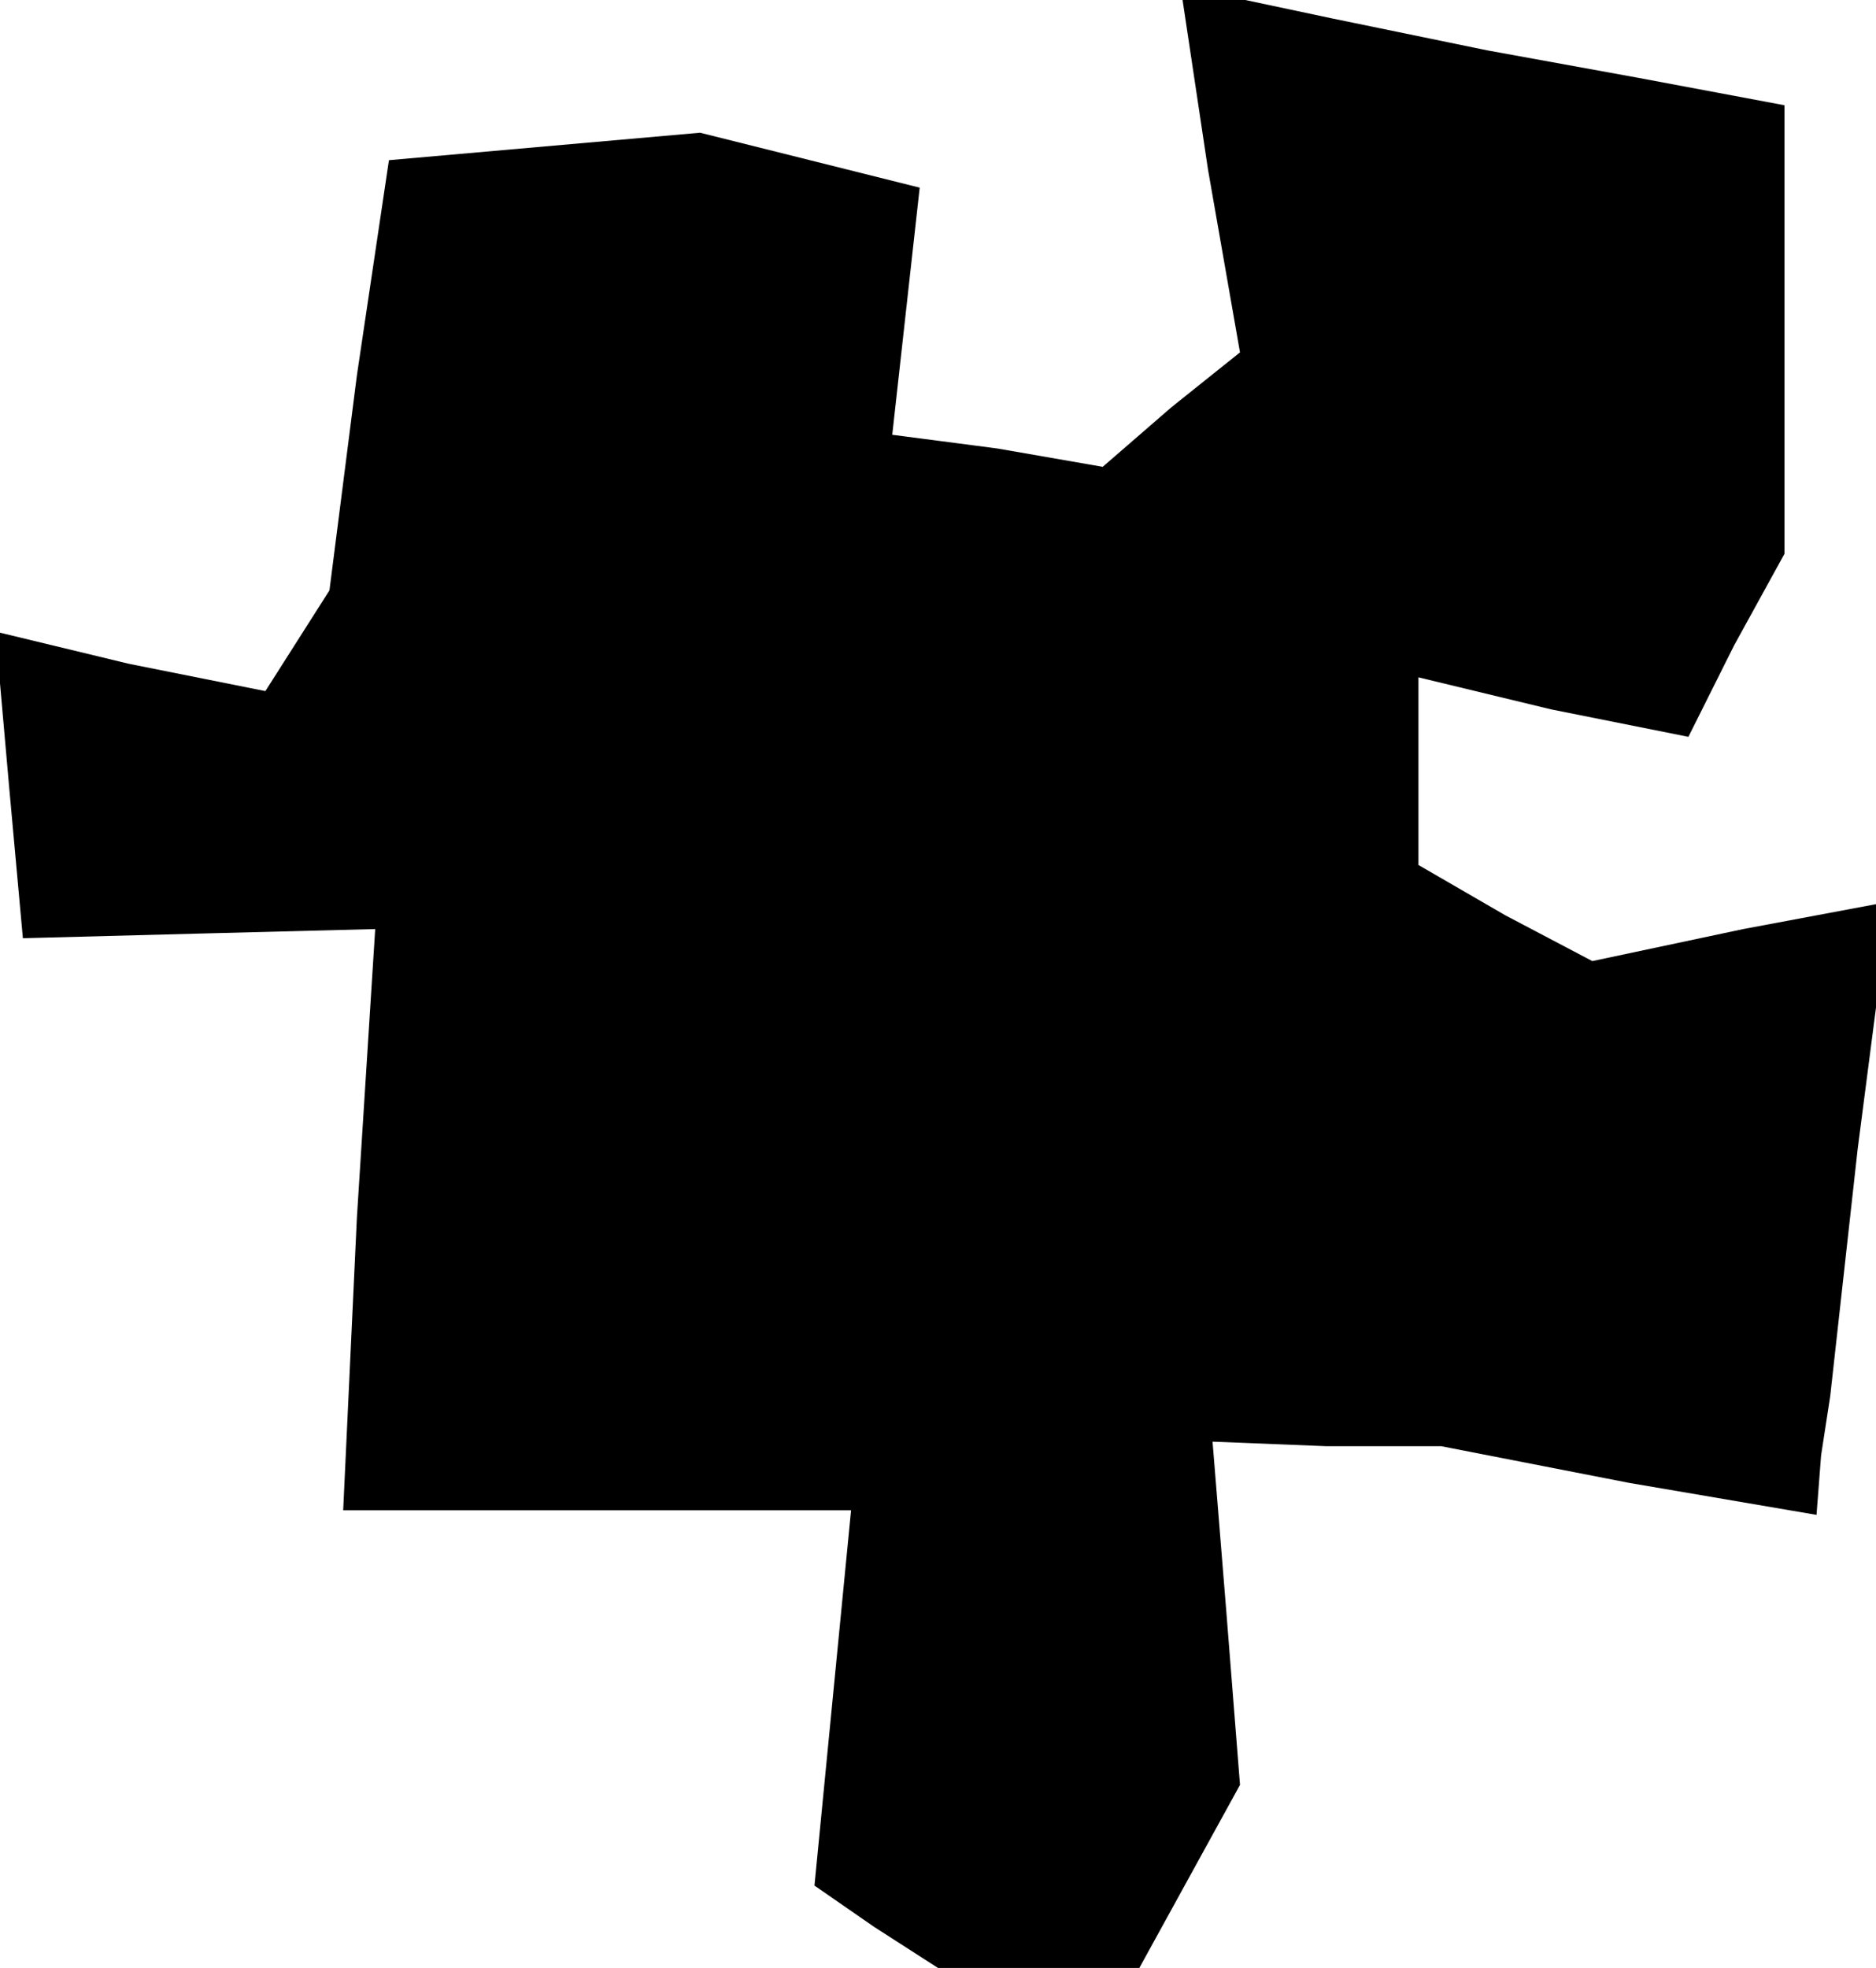 <?xml version="1.0" standalone="no"?>
<!DOCTYPE svg PUBLIC "-//W3C//DTD SVG 20010904//EN"
 "http://www.w3.org/TR/2001/REC-SVG-20010904/DTD/svg10.dtd">
<svg version="1.0" xmlns="http://www.w3.org/2000/svg"
 width="41pt" height="43pt" viewBox="0 0 41 43"
 preserveAspectRatio="xMidYMid meet">
<g transform="translate(0,43) scale(0.1,-0.1)"
fill="#000000" stroke="none">
<path d="M264 393 l7 -40 -15 -12 -15 -13 -23 4 -23 3 3 27 3 27 -24 6 -24 6
-34 -3 -34 -3 -7 -47 -6 -47 -7 -11 -7 -11 -30 6 -29 7 3 -34 3 -33 38 1 39 1
-4 -63 -3 -64 55 0 56 0 -4 -41 -4 -41 13 -9 14 -9 22 0 22 0 11 20 11 20 -3
38 -3 37 25 -1 25 0 41 -8 41 -7 1 13 2 13 6 54 7 54 -32 -6 -33 -7 -19 10
-19 11 0 20 0 21 29 -7 30 -6 10 20 11 20 0 49 0 49 -32 6 -33 6 -34 7 -33 7
6 -40z"/>
</g>
</svg>
